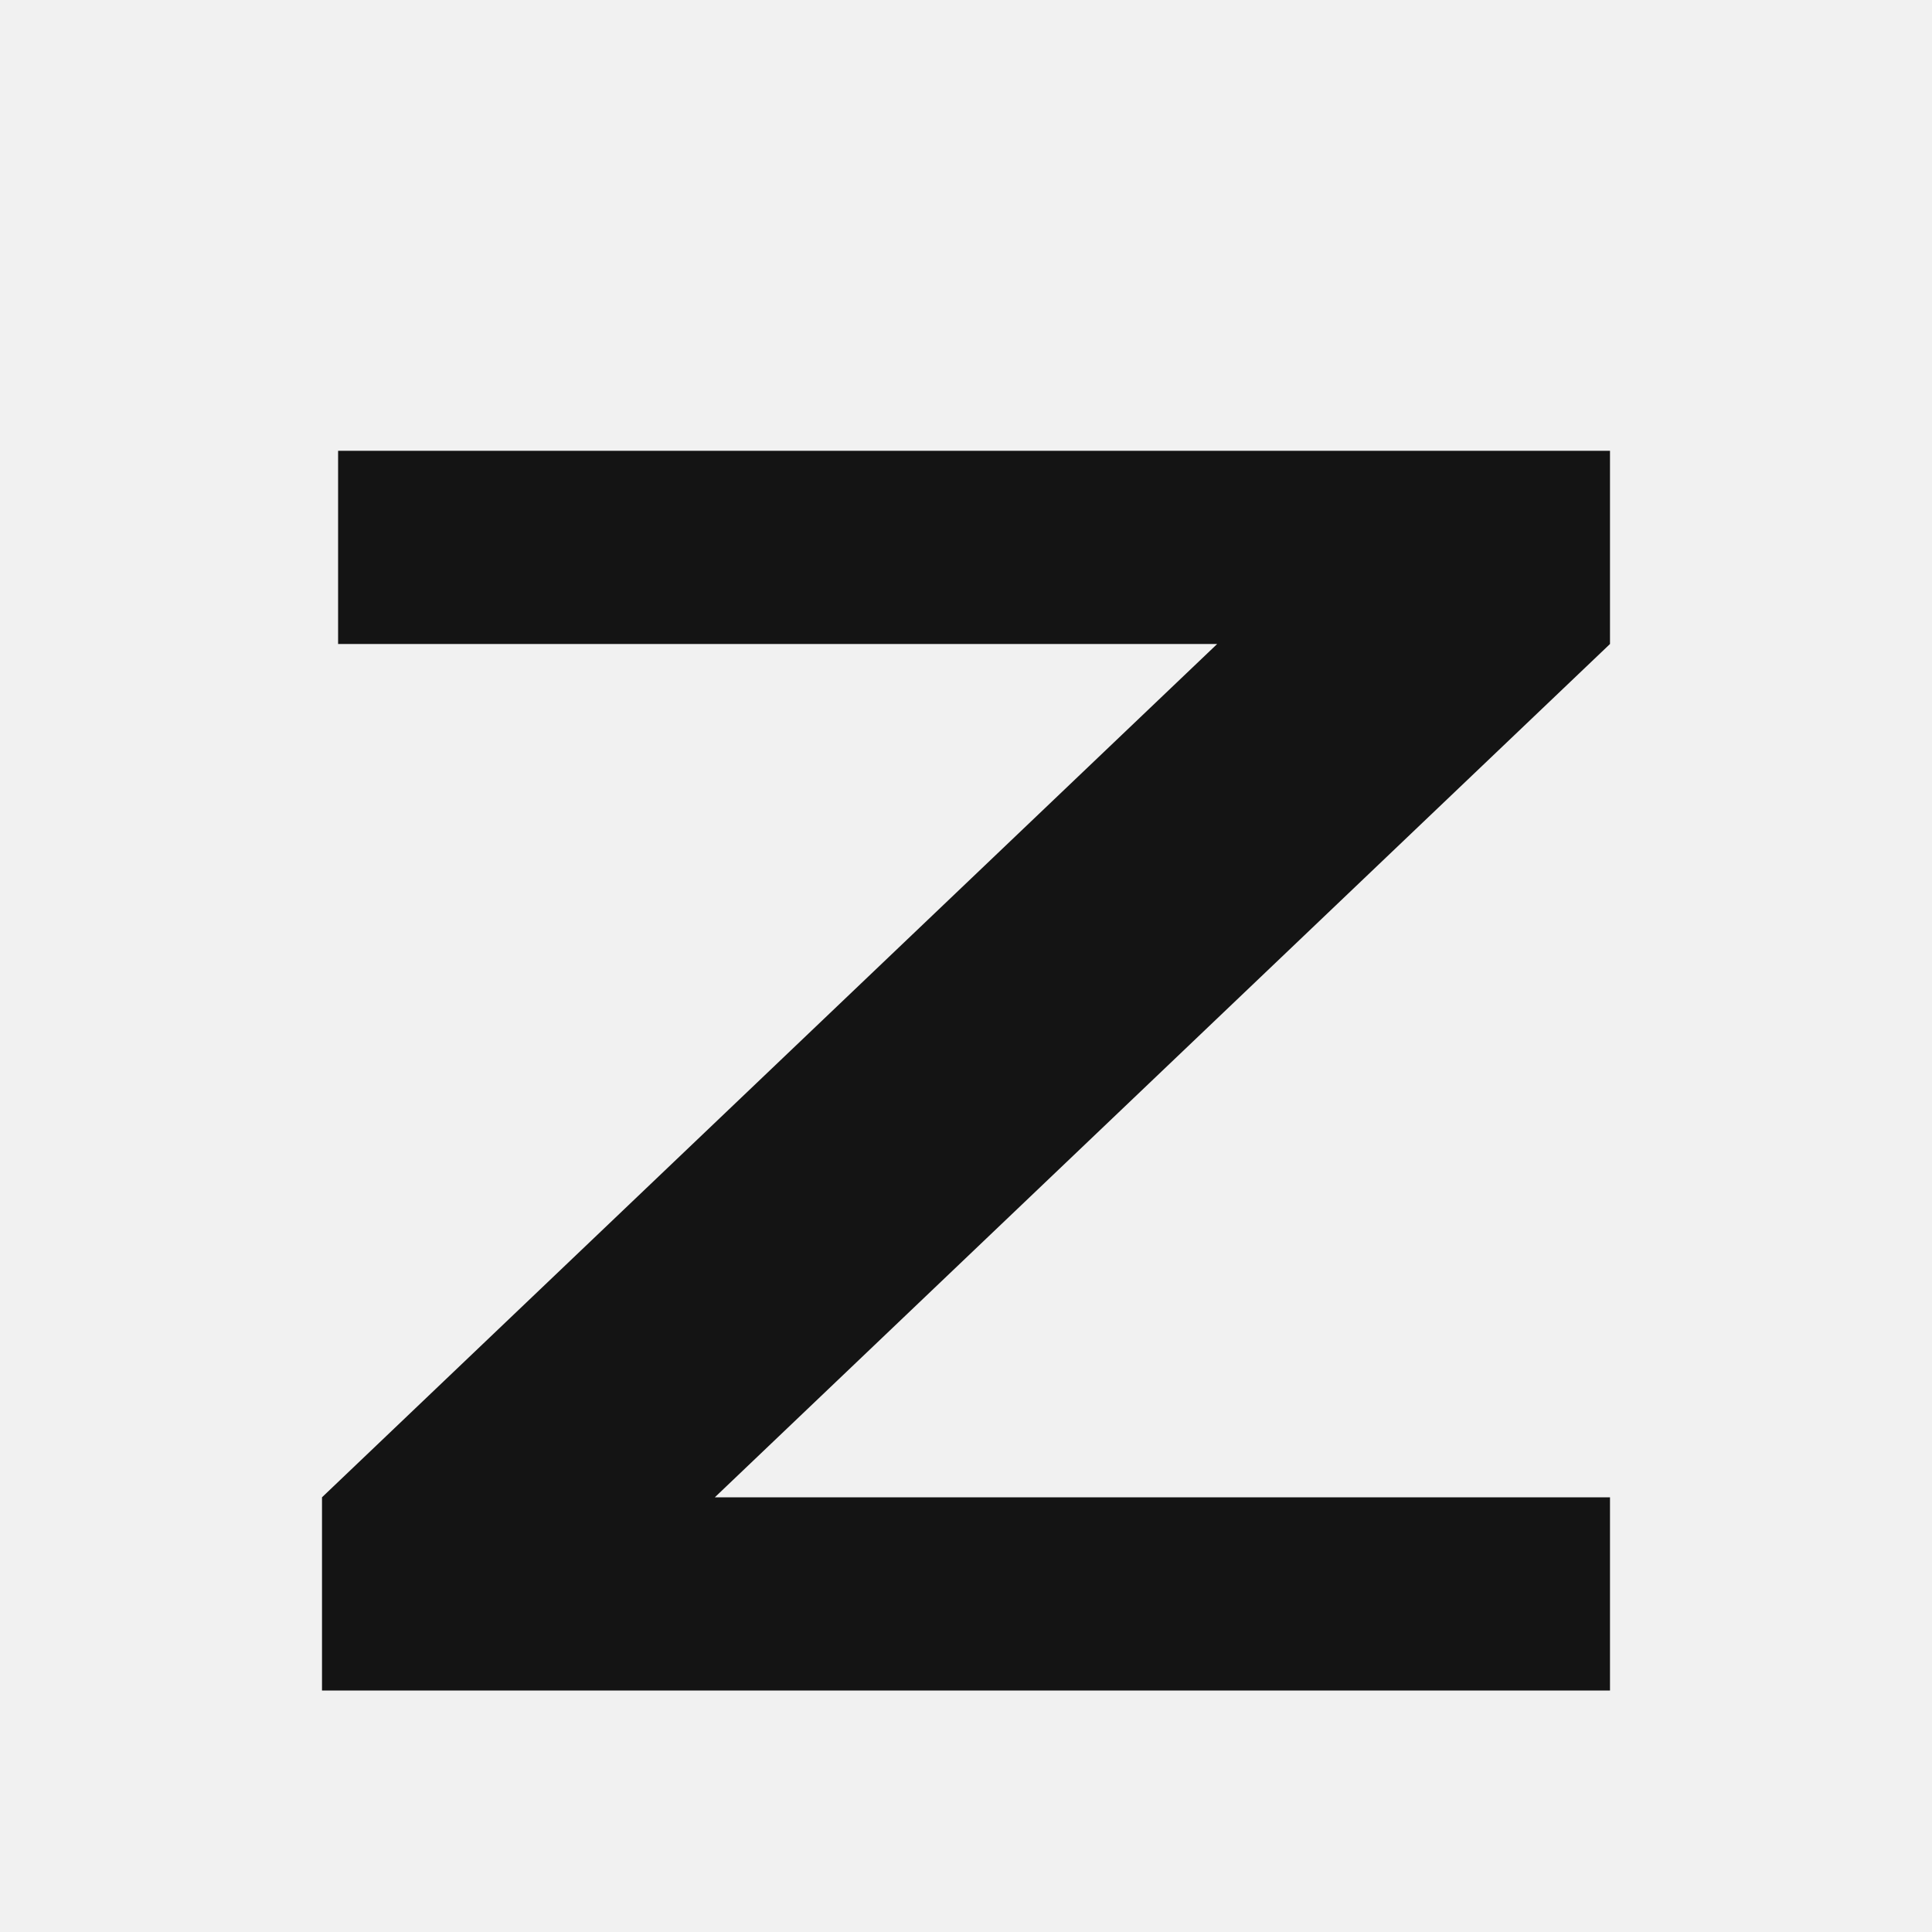 <svg width="24" height="24" viewBox="0 0 24 24" fill="none" xmlns="http://www.w3.org/2000/svg">
  <rect width="24" height="24" fill="#F1F1F1"/>
  <path d="M20 21H4V18.6L15.12 8H4.2V5.6H20V8L8.88 18.6H20V21Z" fill="#141414"/>
</svg>
